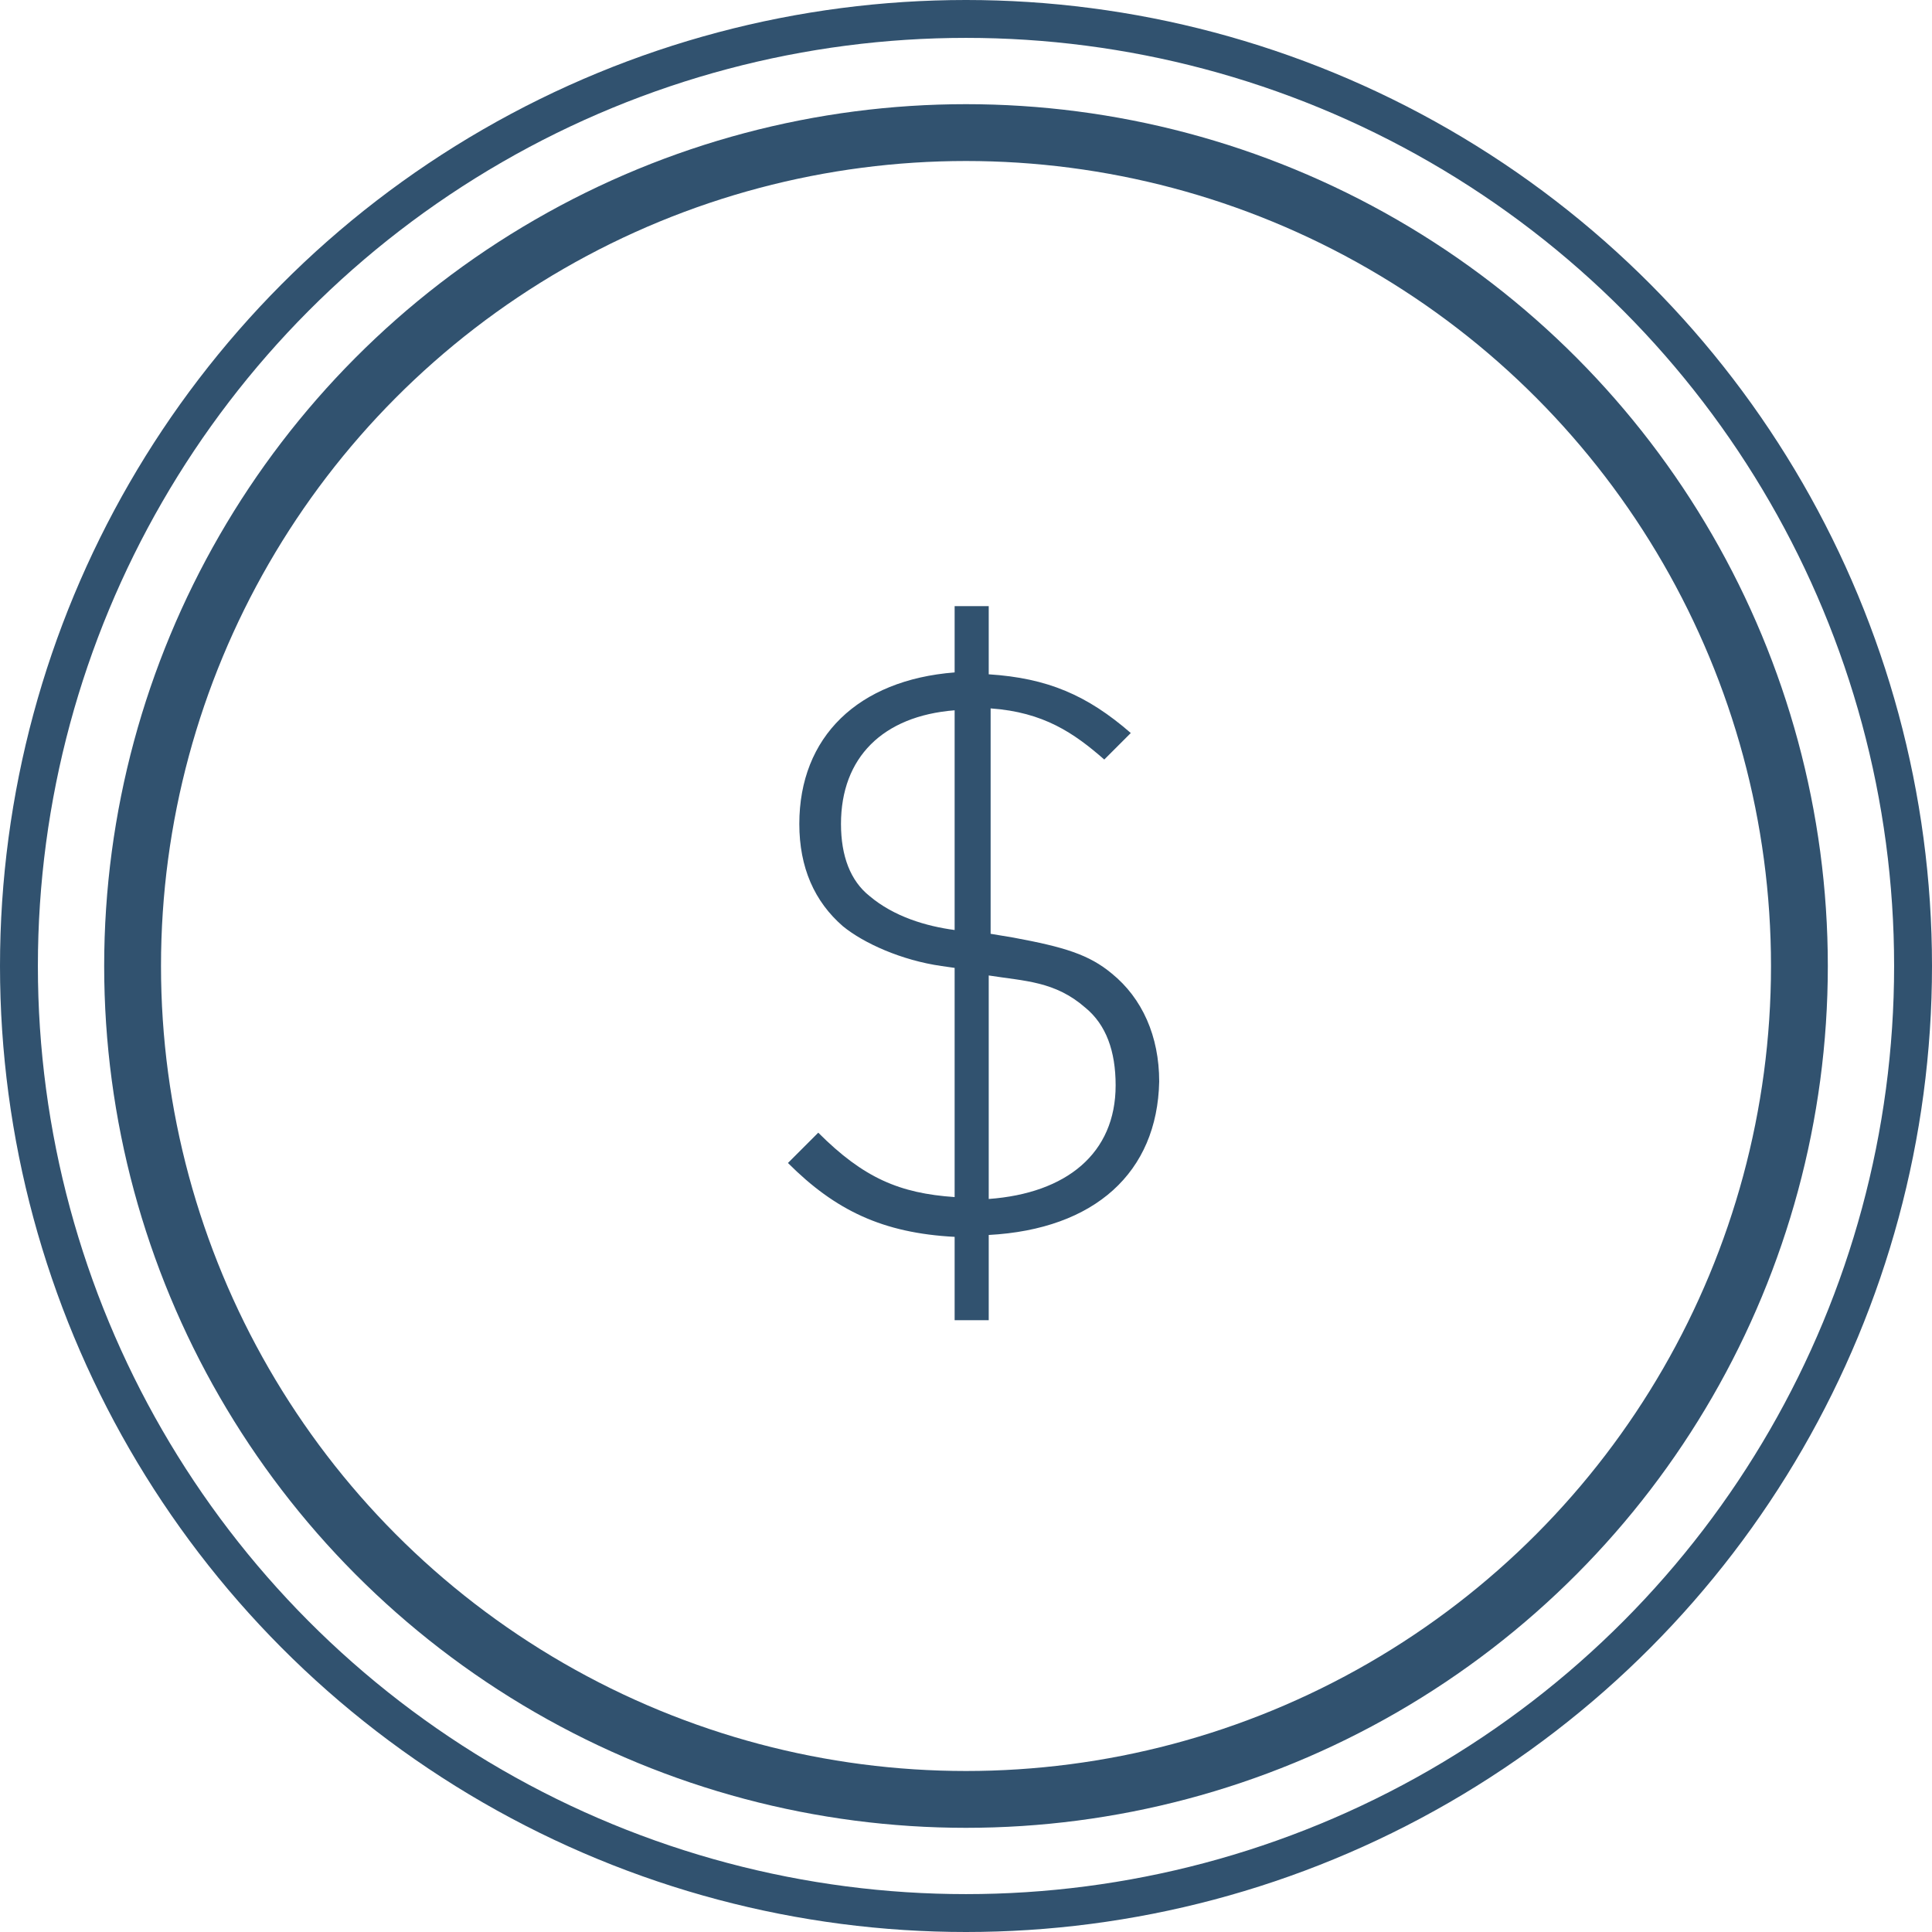 <svg xmlns="http://www.w3.org/2000/svg" id="Layer_1" viewBox="0 0 102 102"><style>.st0,.st1{fill:none;stroke:#31526f;stroke-width:1.731;stroke-miterlimit:10}.st1{stroke-width:2}.st2{fill:#31526f}.st3{fill:none;stroke:#31526f;stroke-width:3;stroke-miterlimit:10}</style><path id="XMLID_1_" d="M-131 96.3h-90.8c-2.8 0-5-2.2-5-5V.5c0-2.8 2.2-5 5-5h90.8c2.8 0 5 2.2 5 5v90.8c0 2.8-2.3 5-5 5z" class="st0"/><path id="XMLID_2_" d="M-227 5h101" class="st1"/><path id="XMLID_4_" d="M-227 51h101" class="st1"/><path id="XMLID_6_" d="M-219 62h86" class="st1"/><path id="XMLID_8_" d="M-219 71h40" class="st1"/><path id="XMLID_9_" d="M-219 80h40" class="st1"/><path id="XMLID_15_" d="M-173 71h40" class="st1"/><path id="XMLID_14_" d="M-173 80h40" class="st1"/><path id="XMLID_10_" d="M-219 88h86" class="st1"/><circle id="XMLID_7_" cx="-221.7" cy=".6" r="1.4" class="st2"/><circle id="XMLID_12_" cx="-215.9" cy=".6" r="1.4" class="st2"/><circle id="XMLID_13_" cx="-210.2" cy=".6" r="1.4" class="st2"/><g id="XMLID_332_"><g id="XMLID_115_"><path id="XMLID_22_" d="M-176.2 42.8c-8.3 0-15-6.8-15-14.8h1.4c0 7 6.1 13.3 13.6 13.3s13.6-6.2 13.6-13.7-6.1-13.6-13.6-13.6c-3.9 0-7.5 1.5-10 4.4l-1.1-1c2.9-3.2 6.8-4.9 11.1-4.9 8.3 0 15 6.8 15 15.1s-6.7 15.2-15 15.2z" class="st2"/></g><g id="XMLID_114_"><path id="XMLID_18_" d="M-176.2 39.6c-6.7 0-12.1-5.4-12.1-12.1 0-6.7 5.4-12.1 12.1-12.1s12.1 5.4 12.1 12.1c0 6.7-5.4 12.1-12.1 12.1zm0-22.7c-5.9 0-10.7 4.8-10.7 10.7s4.8 10.7 10.7 10.7 10.7-4.8 10.7-10.7-4.8-10.7-10.7-10.7z" class="st2"/></g><g id="XMLID_113_"><path id="XMLID_17_" d="M-182.8 35.3l-1.1-.9c1.9-2.3 4.8-3.6 7.8-3.6 2.8 0 5.7 1.2 7.5 3.3l-1.1 1c-1.6-1.8-4.1-2.8-6.5-2.8-2.5-.1-5 1-6.6 3z" class="st2"/></g><g id="XMLID_112_"><path id="XMLID_16_" d="M-173.67 29l6 6.02-.98 1-6-6.02z" class="st2"/></g><g id="XMLID_111_"><path id="XMLID_11_" d="M-185.85 16.77l10.25 10.26-1 1-10.24-10.27z" class="st2"/></g><g id="XMLID_110_"><path id="XMLID_5_" d="M-183.6 36.1l-1-1 8.1-8.1s2.9-2.8 4-5.2c1.2-2.6.1-4.4 0-4.4l1.2-.8c.1.1 1.6 2.5 0 5.8-1.2 2.7-4.2 5.5-4.3 5.7l-8 8z" class="st2"/></g></g><circle id="XMLID_3_" cx="51" cy="51" r="50" class="st1"/><circle id="XMLID_20_" cx="51" cy="51" r="44" class="st3"/><g id="XMLID_206_"><path id="XMLID_207_" d="M52.2 65.2v4.5h-1.8v-4.4c-3.8-.2-6.3-1.4-8.8-3.9l1.6-1.6c2.4 2.4 4.3 3.2 7.2 3.4V51.1l-.7-.1c-2.1-.3-4.1-1.2-5.2-2.1-1.5-1.3-2.3-3.1-2.3-5.4 0-4.6 3.1-7.6 8.2-8V32h1.8v3.6c3.1.2 5.2 1.1 7.5 3.1l-1.4 1.4c-1.6-1.4-3.2-2.5-6-2.7v11.9l1.2.2c2.7.5 4 .9 5.2 1.9 1.6 1.3 2.5 3.3 2.5 5.7-.1 4.8-3.4 7.8-9 8.1zm-7.8-21.7c0 1.7.5 3 1.5 3.8 1.3 1.1 3 1.6 4.5 1.8V37.5c-3.8.3-6 2.5-6 6zm12.9 9.7c-1.6-1.4-3.2-1.4-5.1-1.7v11.8c4.1-.3 6.7-2.4 6.7-6 0-1.8-.5-3.2-1.6-4.1z" class="st2"/></g><g id="XMLID_27_"><path id="XMLID_24_" d="M213.3 90.6l-24.7 10.2 7.1-25.8 61-68.7c1.8-2.1 5-2.3 7.1-.4l10.1 9c2.1 1.8 2.3 5 .4 7.1l-61 68.6z" class="st1"/><path id="XMLID_26_" d="M192.3 89.4l7.5 6.6-11.2 4.8z" class="st2"/><path id="XMLID_25_" d="M195.7 75.1l6.4-.7-.2 6.2 5.9-1.1-.5 5.9 6.4-.7-.5 6" class="st1"/><path id="XMLID_29_" d="M208 79.2l61.1-68.8" class="st1"/><path id="XMLID_30_" d="M214 84.5l61.1-68.8" class="st1"/><path id="XMLID_28_" d="M201.4 74.7l61.7-69.6" class="st1"/></g></svg>